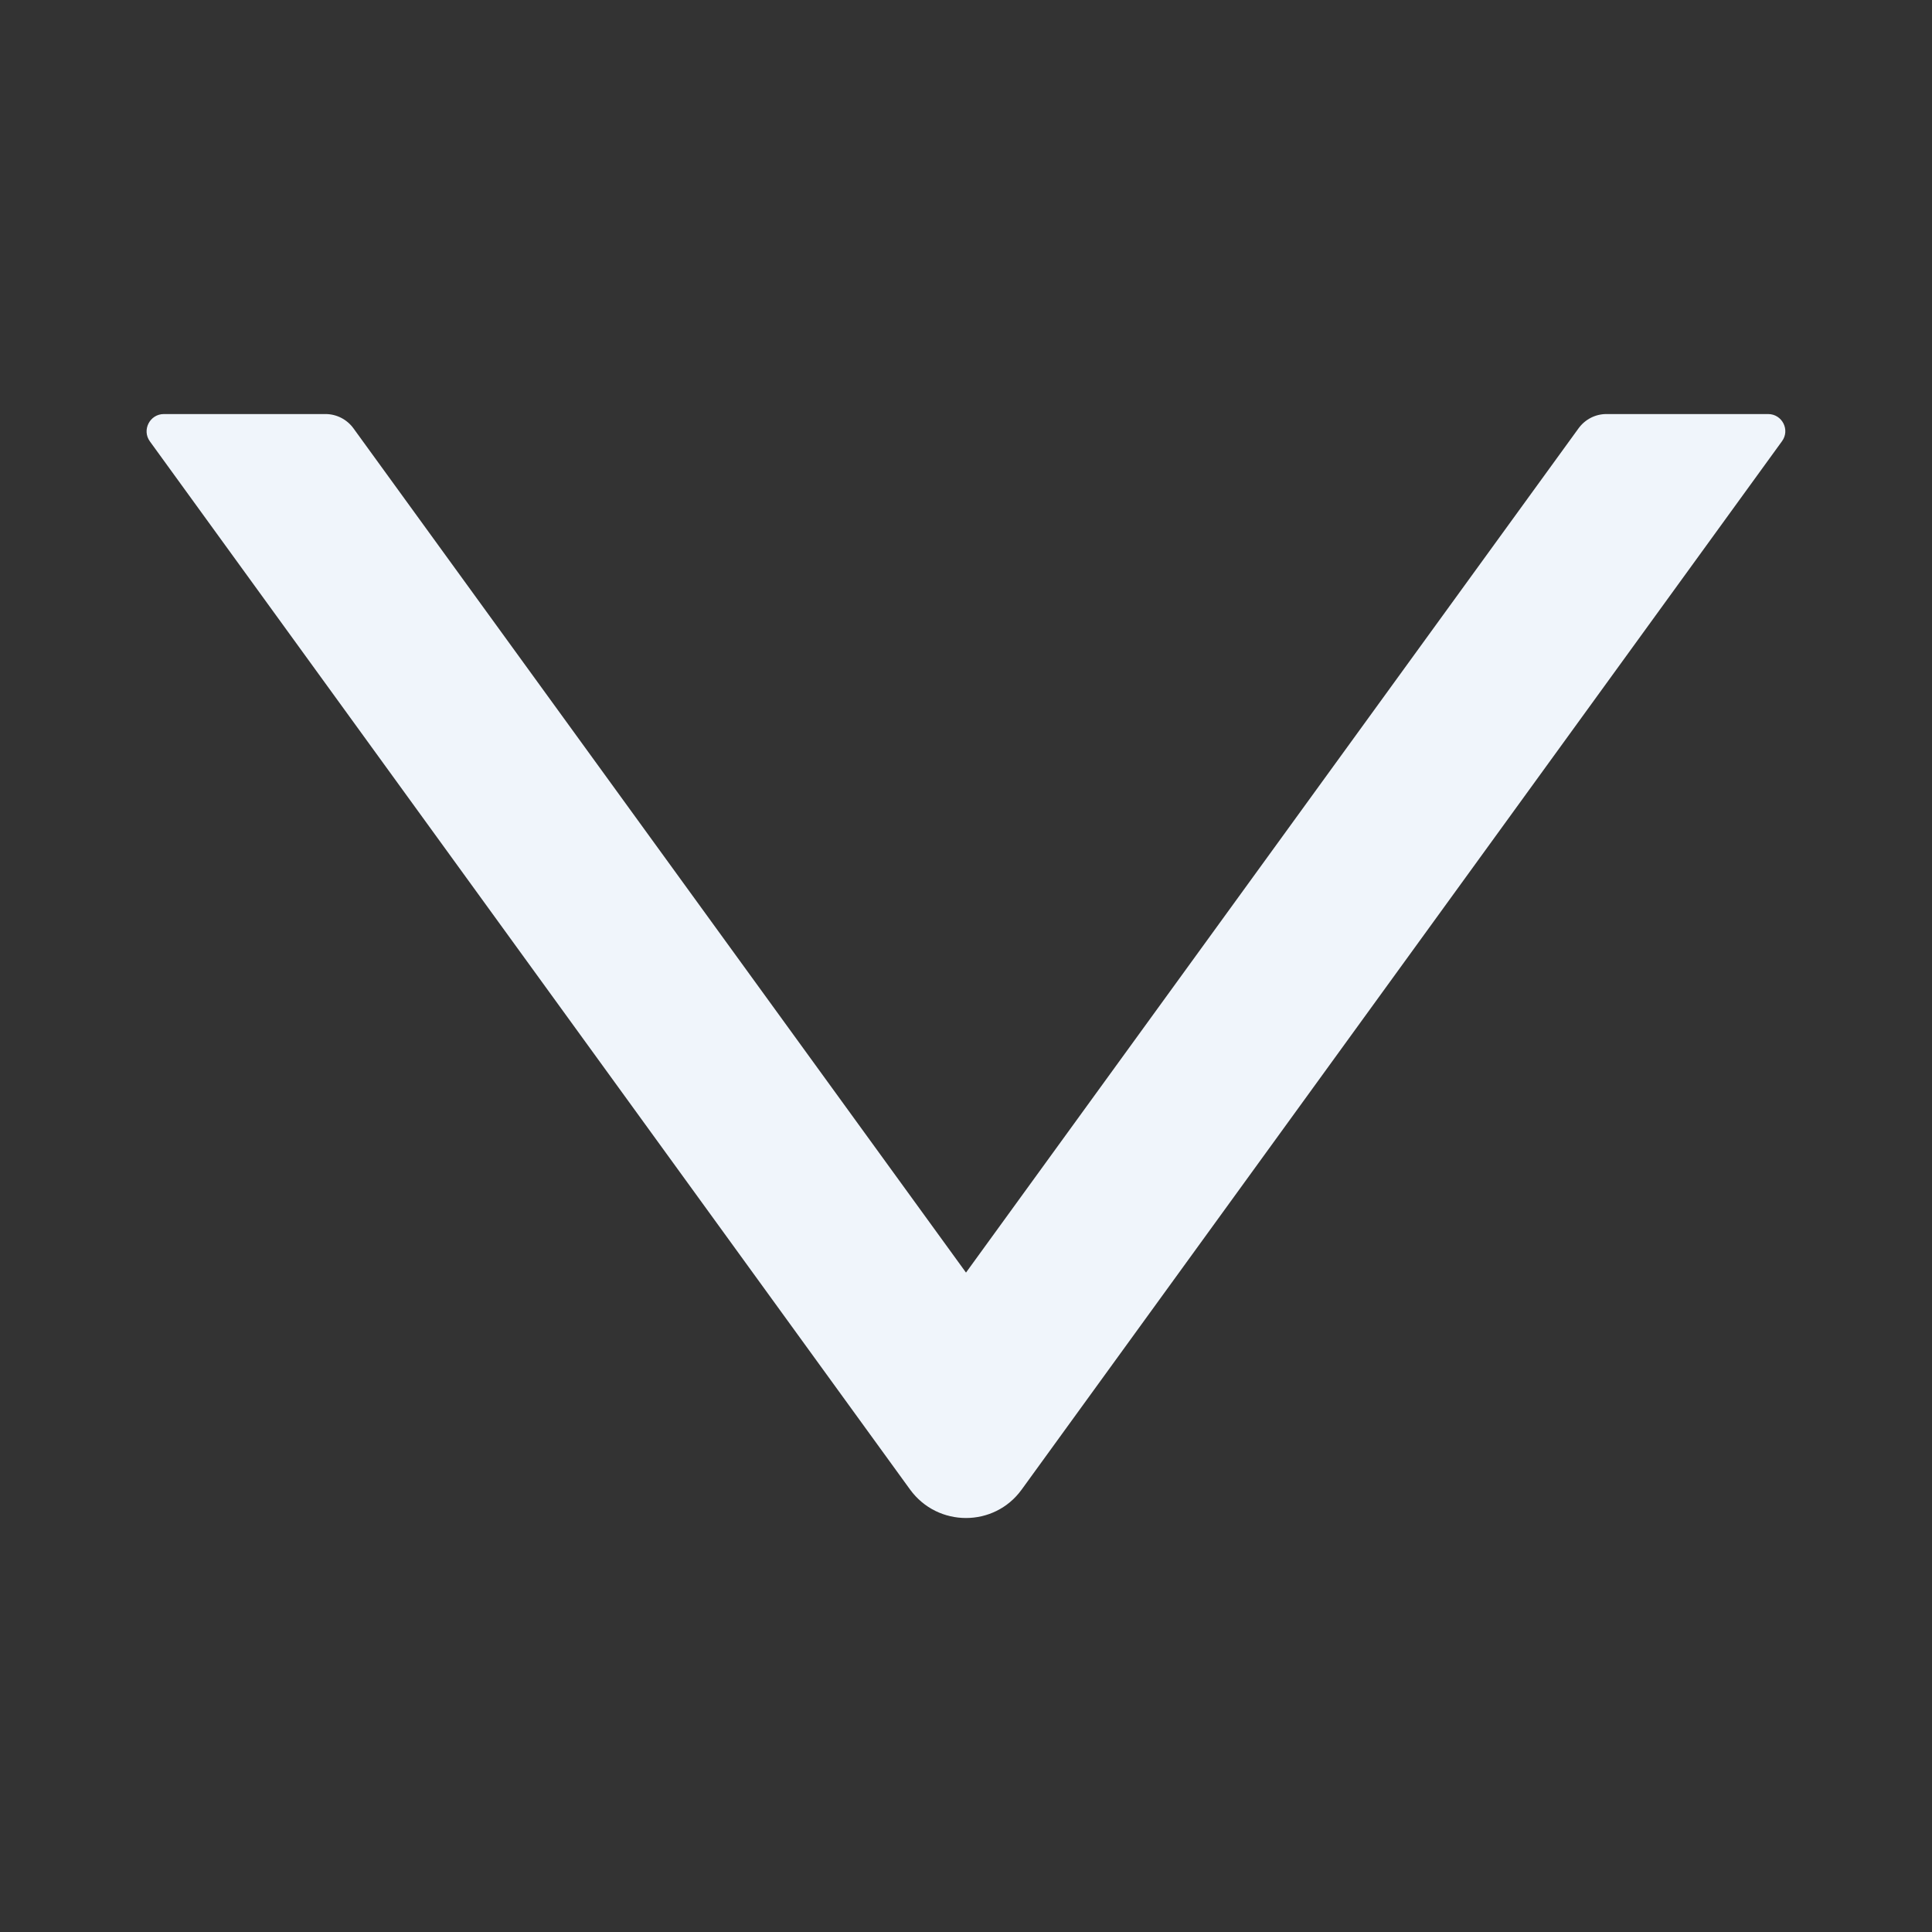 <svg width="16" height="16" viewBox="0 0 16 16" fill="none" xmlns="http://www.w3.org/2000/svg">
    <rect x="0" y="0" width="16" height="16" fill="#333333" stroke="none"/>
    <path d="M14.643 3.429H13.303C13.212 3.429 13.127 3.473 13.073 3.547L8 10.539L2.927 3.547C2.873 3.473 2.787 3.429 2.696 3.429H1.357C1.241 3.429 1.173 3.561 1.241 3.655L7.537 12.336C7.766 12.65 8.234 12.65 8.461 12.336L14.757 3.655C14.827 3.561 14.759 3.429 14.643 3.429Z" fill="#F0F5FB"/>
</svg>